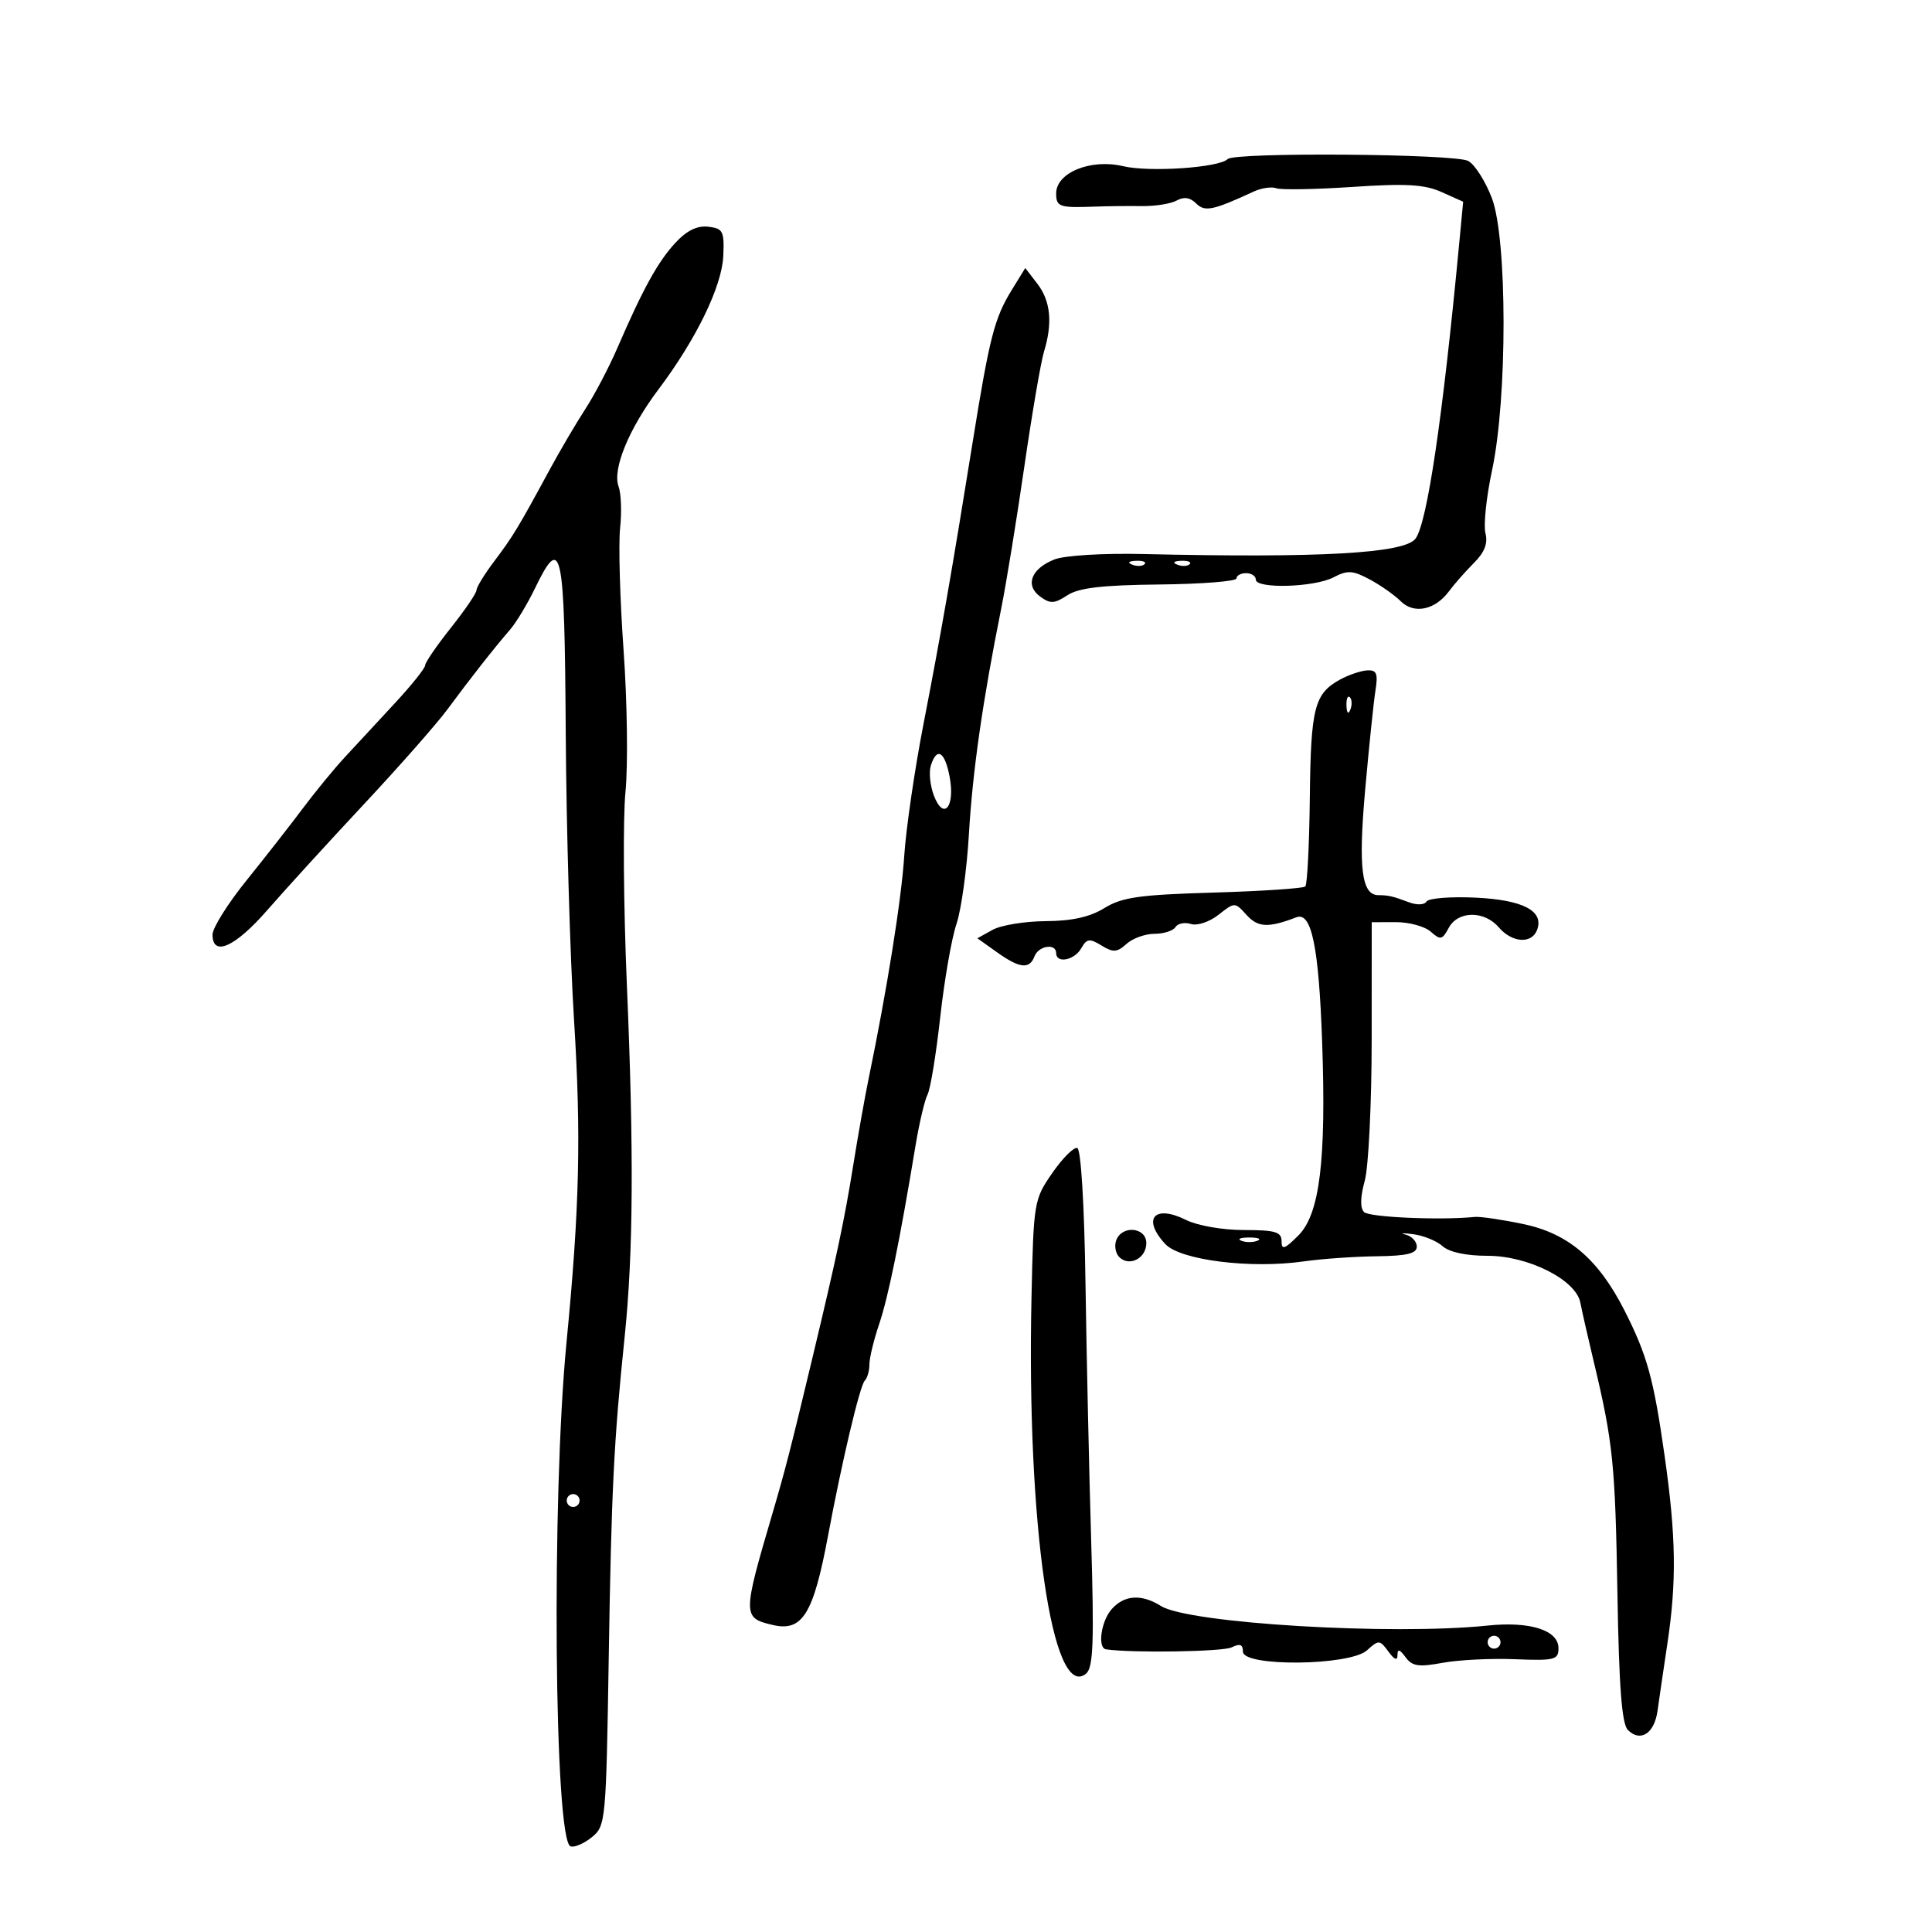 <svg xmlns="http://www.w3.org/2000/svg" width="300" height="300" viewBox="0 0 300 300" version="1.1">
	<path d="M 190.632 24.701 C 189.292 26.041, 178.475 26.773, 174.371 25.801 C 169.372 24.617, 164 26.806, 164 30.026 C 164 32.122, 164.489 32.290, 170 32.082 C 171.925 32.009, 175.206 31.973, 177.290 32.002 C 179.375 32.031, 181.819 31.641, 182.721 31.136 C 183.825 30.518, 184.804 30.661, 185.715 31.572 C 187.082 32.939, 188.302 32.691, 194.683 29.743 C 195.883 29.188, 197.458 28.958, 198.183 29.232 C 198.907 29.505, 204.225 29.413, 210 29.026 C 218.336 28.468, 221.190 28.632, 223.849 29.822 L 227.199 31.322 226.575 37.911 C 224.006 65.039, 221.600 81.265, 219.794 83.649 C 218.065 85.930, 205.025 86.665, 177.500 86.030 C 171.232 85.886, 165.306 86.249, 163.724 86.874 C 160.115 88.299, 159.126 90.888, 161.521 92.639 C 163.086 93.784, 163.728 93.753, 165.736 92.437 C 167.509 91.276, 171.106 90.854, 180.052 90.759 C 186.623 90.690, 192 90.265, 192 89.816 C 192 89.367, 192.675 89, 193.500 89 C 194.325 89, 195 89.450, 195 90 C 195 91.468, 204.079 91.208, 207.055 89.654 C 209.243 88.512, 210.051 88.558, 212.688 89.972 C 214.381 90.880, 216.541 92.398, 217.488 93.345 C 219.552 95.409, 222.832 94.739, 225 91.810 C 225.825 90.695, 227.568 88.717, 228.872 87.413 C 230.526 85.761, 231.067 84.365, 230.659 82.803 C 230.337 81.571, 230.798 77.174, 231.685 73.031 C 234.085 61.816, 234.063 37.047, 231.649 30.739 C 230.646 28.120, 228.995 25.532, 227.979 24.989 C 225.899 23.876, 191.721 23.612, 190.632 24.701 M 104.872 37.706 C 102.159 40.636, 99.840 44.839, 95.879 54 C 94.572 57.025, 92.330 61.300, 90.897 63.500 C 89.465 65.700, 86.952 69.975, 85.314 73 C 80.483 81.922, 79.638 83.317, 76.750 87.144 C 75.237 89.148, 73.995 91.173, 73.989 91.644 C 73.984 92.115, 72.188 94.750, 70 97.500 C 67.812 100.250, 66.016 102.870, 66.011 103.322 C 66.005 103.774, 63.862 106.447, 61.250 109.261 C 58.638 112.075, 55.150 115.840, 53.500 117.626 C 51.850 119.413, 48.925 122.980, 47 125.553 C 45.075 128.126, 41.138 133.161, 38.250 136.743 C 35.362 140.324, 33 144.097, 33 145.127 C 33 148.638, 36.517 147.058, 41.534 141.294 C 44.265 138.156, 51 130.774, 56.500 124.889 C 62 119.005, 67.850 112.359, 69.500 110.121 C 72.953 105.436, 76.745 100.611, 79.216 97.755 C 80.159 96.665, 81.887 93.799, 83.055 91.386 C 87.215 82.793, 87.665 84.894, 87.847 113.750 C 87.939 128.463, 88.521 148.582, 89.139 158.460 C 90.258 176.342, 89.995 187.566, 87.963 208.500 C 85.625 232.578, 86.059 285.862, 88.599 286.702 C 89.203 286.902, 90.689 286.263, 91.901 285.281 C 94.049 283.542, 94.115 282.844, 94.522 257.498 C 94.944 231.251, 95.310 223.873, 97.003 207.500 C 98.338 194.590, 98.436 178.722, 97.341 152.964 C 96.814 140.569, 96.716 127.069, 97.123 122.964 C 97.529 118.859, 97.398 108.975, 96.831 101 C 96.264 93.025, 96.020 84.475, 96.289 82 C 96.558 79.525, 96.451 76.618, 96.052 75.540 C 95.065 72.874, 97.645 66.586, 102.222 60.500 C 108.119 52.661, 112.101 44.469, 112.311 39.745 C 112.483 35.893, 112.267 35.473, 109.980 35.206 C 108.257 35.005, 106.640 35.796, 104.872 37.706 M 157.086 45.059 C 154.421 49.391, 153.649 52.396, 151.060 68.500 C 147.826 88.618, 146.118 98.408, 143.403 112.405 C 142.026 119.502, 140.679 128.727, 140.409 132.905 C 139.968 139.725, 137.734 153.705, 134.879 167.500 C 134.310 170.250, 133.230 176.325, 132.479 181 C 131.114 189.491, 129.947 194.997, 126.118 211 C 122.742 225.107, 121.942 228.221, 119.949 235 C 115.283 250.872, 115.284 251.223, 120.008 252.329 C 124.591 253.403, 126.301 250.641, 128.571 238.500 C 130.749 226.853, 133.521 215.146, 134.282 214.385 C 134.677 213.990, 135 212.857, 135 211.868 C 135 210.879, 135.677 208.076, 136.504 205.640 C 137.926 201.451, 139.715 192.681, 142.143 178 C 142.734 174.425, 143.582 170.812, 144.026 169.970 C 144.471 169.129, 145.357 163.729, 145.995 157.970 C 146.633 152.212, 147.766 145.700, 148.514 143.500 C 149.261 141.300, 150.134 135, 150.454 129.500 C 151.020 119.777, 152.590 108.819, 155.468 94.500 C 156.242 90.650, 157.854 80.750, 159.050 72.500 C 160.246 64.250, 161.624 56.195, 162.112 54.601 C 163.475 50.151, 163.141 46.741, 161.079 44.059 L 159.203 41.618 157.086 45.059 M 175.813 87.683 C 176.534 87.972, 177.397 87.936, 177.729 87.604 C 178.061 87.272, 177.471 87.036, 176.417 87.079 C 175.252 87.127, 175.015 87.364, 175.813 87.683 M 182.813 87.683 C 183.534 87.972, 184.397 87.936, 184.729 87.604 C 185.061 87.272, 184.471 87.036, 183.417 87.079 C 182.252 87.127, 182.015 87.364, 182.813 87.683 M 208.081 105.525 C 204.101 107.710, 203.541 109.891, 203.389 123.795 C 203.309 131.107, 202.994 137.340, 202.689 137.645 C 202.384 137.949, 195.970 138.379, 188.435 138.599 C 176.935 138.936, 174.217 139.321, 171.500 141 C 169.251 142.390, 166.470 143.011, 162.382 143.035 C 159.147 143.055, 155.435 143.662, 154.132 144.384 L 151.765 145.696 154.787 147.848 C 158.348 150.384, 159.851 150.551, 160.638 148.500 C 161.278 146.833, 164 146.428, 164 148 C 164 149.665, 166.832 149.120, 167.895 147.250 C 168.753 145.739, 169.183 145.680, 171.040 146.818 C 172.861 147.934, 173.458 147.895, 174.925 146.568 C 175.878 145.706, 177.833 145, 179.270 145 C 180.706 145, 182.171 144.532, 182.525 143.959 C 182.879 143.387, 183.960 143.170, 184.927 143.477 C 185.906 143.788, 187.806 143.154, 189.214 142.046 C 191.739 140.060, 191.744 140.060, 193.577 142.085 C 195.336 144.028, 196.964 144.102, 201.307 142.436 C 203.652 141.536, 204.781 146.997, 205.301 161.754 C 205.951 180.227, 204.932 188.523, 201.602 191.852 C 199.475 193.980, 199 194.140, 199 192.727 C 199 191.288, 198.026 191, 193.154 191 C 189.849 191, 185.942 190.319, 184.166 189.433 C 179.234 186.973, 177.289 189.247, 180.958 193.185 C 183.279 195.677, 194.194 197.046, 202.396 195.875 C 205.203 195.474, 210.313 195.113, 213.750 195.073 C 218.470 195.018, 220 194.650, 220 193.570 C 220 192.783, 219.213 191.944, 218.250 191.704 C 217.287 191.465, 217.820 191.439, 219.434 191.647 C 221.048 191.854, 223.109 192.693, 224.013 193.512 C 225.036 194.438, 227.672 195, 230.991 195 C 237.333 195, 244.728 198.740, 245.399 202.286 C 245.629 203.504, 246.570 207.650, 247.491 211.500 C 250.474 223.980, 250.816 227.333, 251.155 247.487 C 251.398 261.949, 251.838 267.695, 252.773 268.631 C 254.724 270.581, 256.894 269.178, 257.381 265.653 C 257.621 263.919, 258.308 259.229, 258.909 255.231 C 260.363 245.549, 260.260 238.591, 258.481 226.069 C 256.775 214.067, 255.773 210.437, 252.254 203.500 C 248.198 195.508, 243.527 191.524, 236.500 190.062 C 233.200 189.375, 229.825 188.882, 229 188.965 C 223.652 189.505, 212.622 189.022, 211.812 188.212 C 211.183 187.583, 211.219 185.875, 211.914 183.370 C 212.505 181.241, 212.991 171.333, 212.994 161.350 L 213 143.200 216.750 143.190 C 218.813 143.184, 221.252 143.852, 222.170 144.673 C 223.667 146.011, 223.957 145.949, 224.956 144.083 C 226.387 141.409, 230.476 141.365, 232.732 144 C 234.782 146.395, 237.828 146.611, 238.668 144.422 C 239.804 141.462, 236.529 139.734, 229.115 139.384 C 225.249 139.201, 221.826 139.473, 221.508 139.988 C 221.171 140.532, 220.002 140.571, 218.715 140.082 C 216.349 139.182, 215.561 139, 214.035 139 C 211.435 139, 210.902 134.791, 211.976 122.713 C 212.573 115.996, 213.293 109.037, 213.576 107.250 C 213.999 104.577, 213.772 104.017, 212.295 104.098 C 211.308 104.152, 209.411 104.794, 208.081 105.525 M 209.079 109.583 C 209.127 110.748, 209.364 110.985, 209.683 110.188 C 209.972 109.466, 209.936 108.603, 209.604 108.271 C 209.272 107.939, 209.036 108.529, 209.079 109.583 M 144.542 118.868 C 144.216 119.895, 144.427 121.994, 145.012 123.531 C 146.515 127.485, 148.339 125.323, 147.458 120.630 C 146.716 116.675, 145.476 115.925, 144.542 118.868 M 163.407 182.131 C 160.558 186.239, 160.493 186.625, 160.171 201.412 C 159.401 236.667, 163.395 264.237, 168.642 259.882 C 169.762 258.953, 169.909 255.090, 169.434 239.120 C 169.113 228.329, 168.715 210.294, 168.550 199.042 C 168.374 187.034, 167.850 178.450, 167.282 178.261 C 166.750 178.083, 165.006 179.825, 163.407 182.131 M 173.336 192.567 C 173.005 193.429, 173.214 194.614, 173.800 195.200 C 175.355 196.755, 178 195.390, 178 193.031 C 178 190.565, 174.247 190.192, 173.336 192.567 M 192.750 192.662 C 193.438 192.940, 194.563 192.940, 195.250 192.662 C 195.938 192.385, 195.375 192.158, 194 192.158 C 192.625 192.158, 192.063 192.385, 192.750 192.662 M 88 233 C 88 233.550, 88.450 234, 89 234 C 89.550 234, 90 233.550, 90 233 C 90 232.450, 89.550 232, 89 232 C 88.450 232, 88 232.450, 88 233 M 172.655 249.829 C 170.980 251.679, 170.371 255.909, 171.750 256.109 C 175.833 256.700, 189.890 256.479, 191.250 255.801 C 192.535 255.161, 193 255.337, 193 256.465 C 193 258.848, 209.597 258.674, 212.262 256.263 C 214.088 254.611, 214.249 254.620, 215.590 256.454 C 216.527 257.735, 217 257.918, 217 257 C 217 255.997, 217.343 256.087, 218.250 257.326 C 219.284 258.739, 220.278 258.890, 224 258.201 C 226.475 257.744, 231.537 257.492, 235.250 257.642 C 241.404 257.890, 242 257.739, 242 255.932 C 242 253.137, 237.597 251.730, 231 252.417 C 216.142 253.964, 184.592 252.078, 180.285 249.385 C 177.261 247.494, 174.629 247.647, 172.655 249.829 M 231 255 C 231 255.550, 231.450 256, 232 256 C 232.550 256, 233 255.550, 233 255 C 233 254.450, 232.550 254, 232 254 C 231.450 254, 231 254.450, 231 255" stroke="none" fill="black" fill-rule="evenodd"/>
</svg>